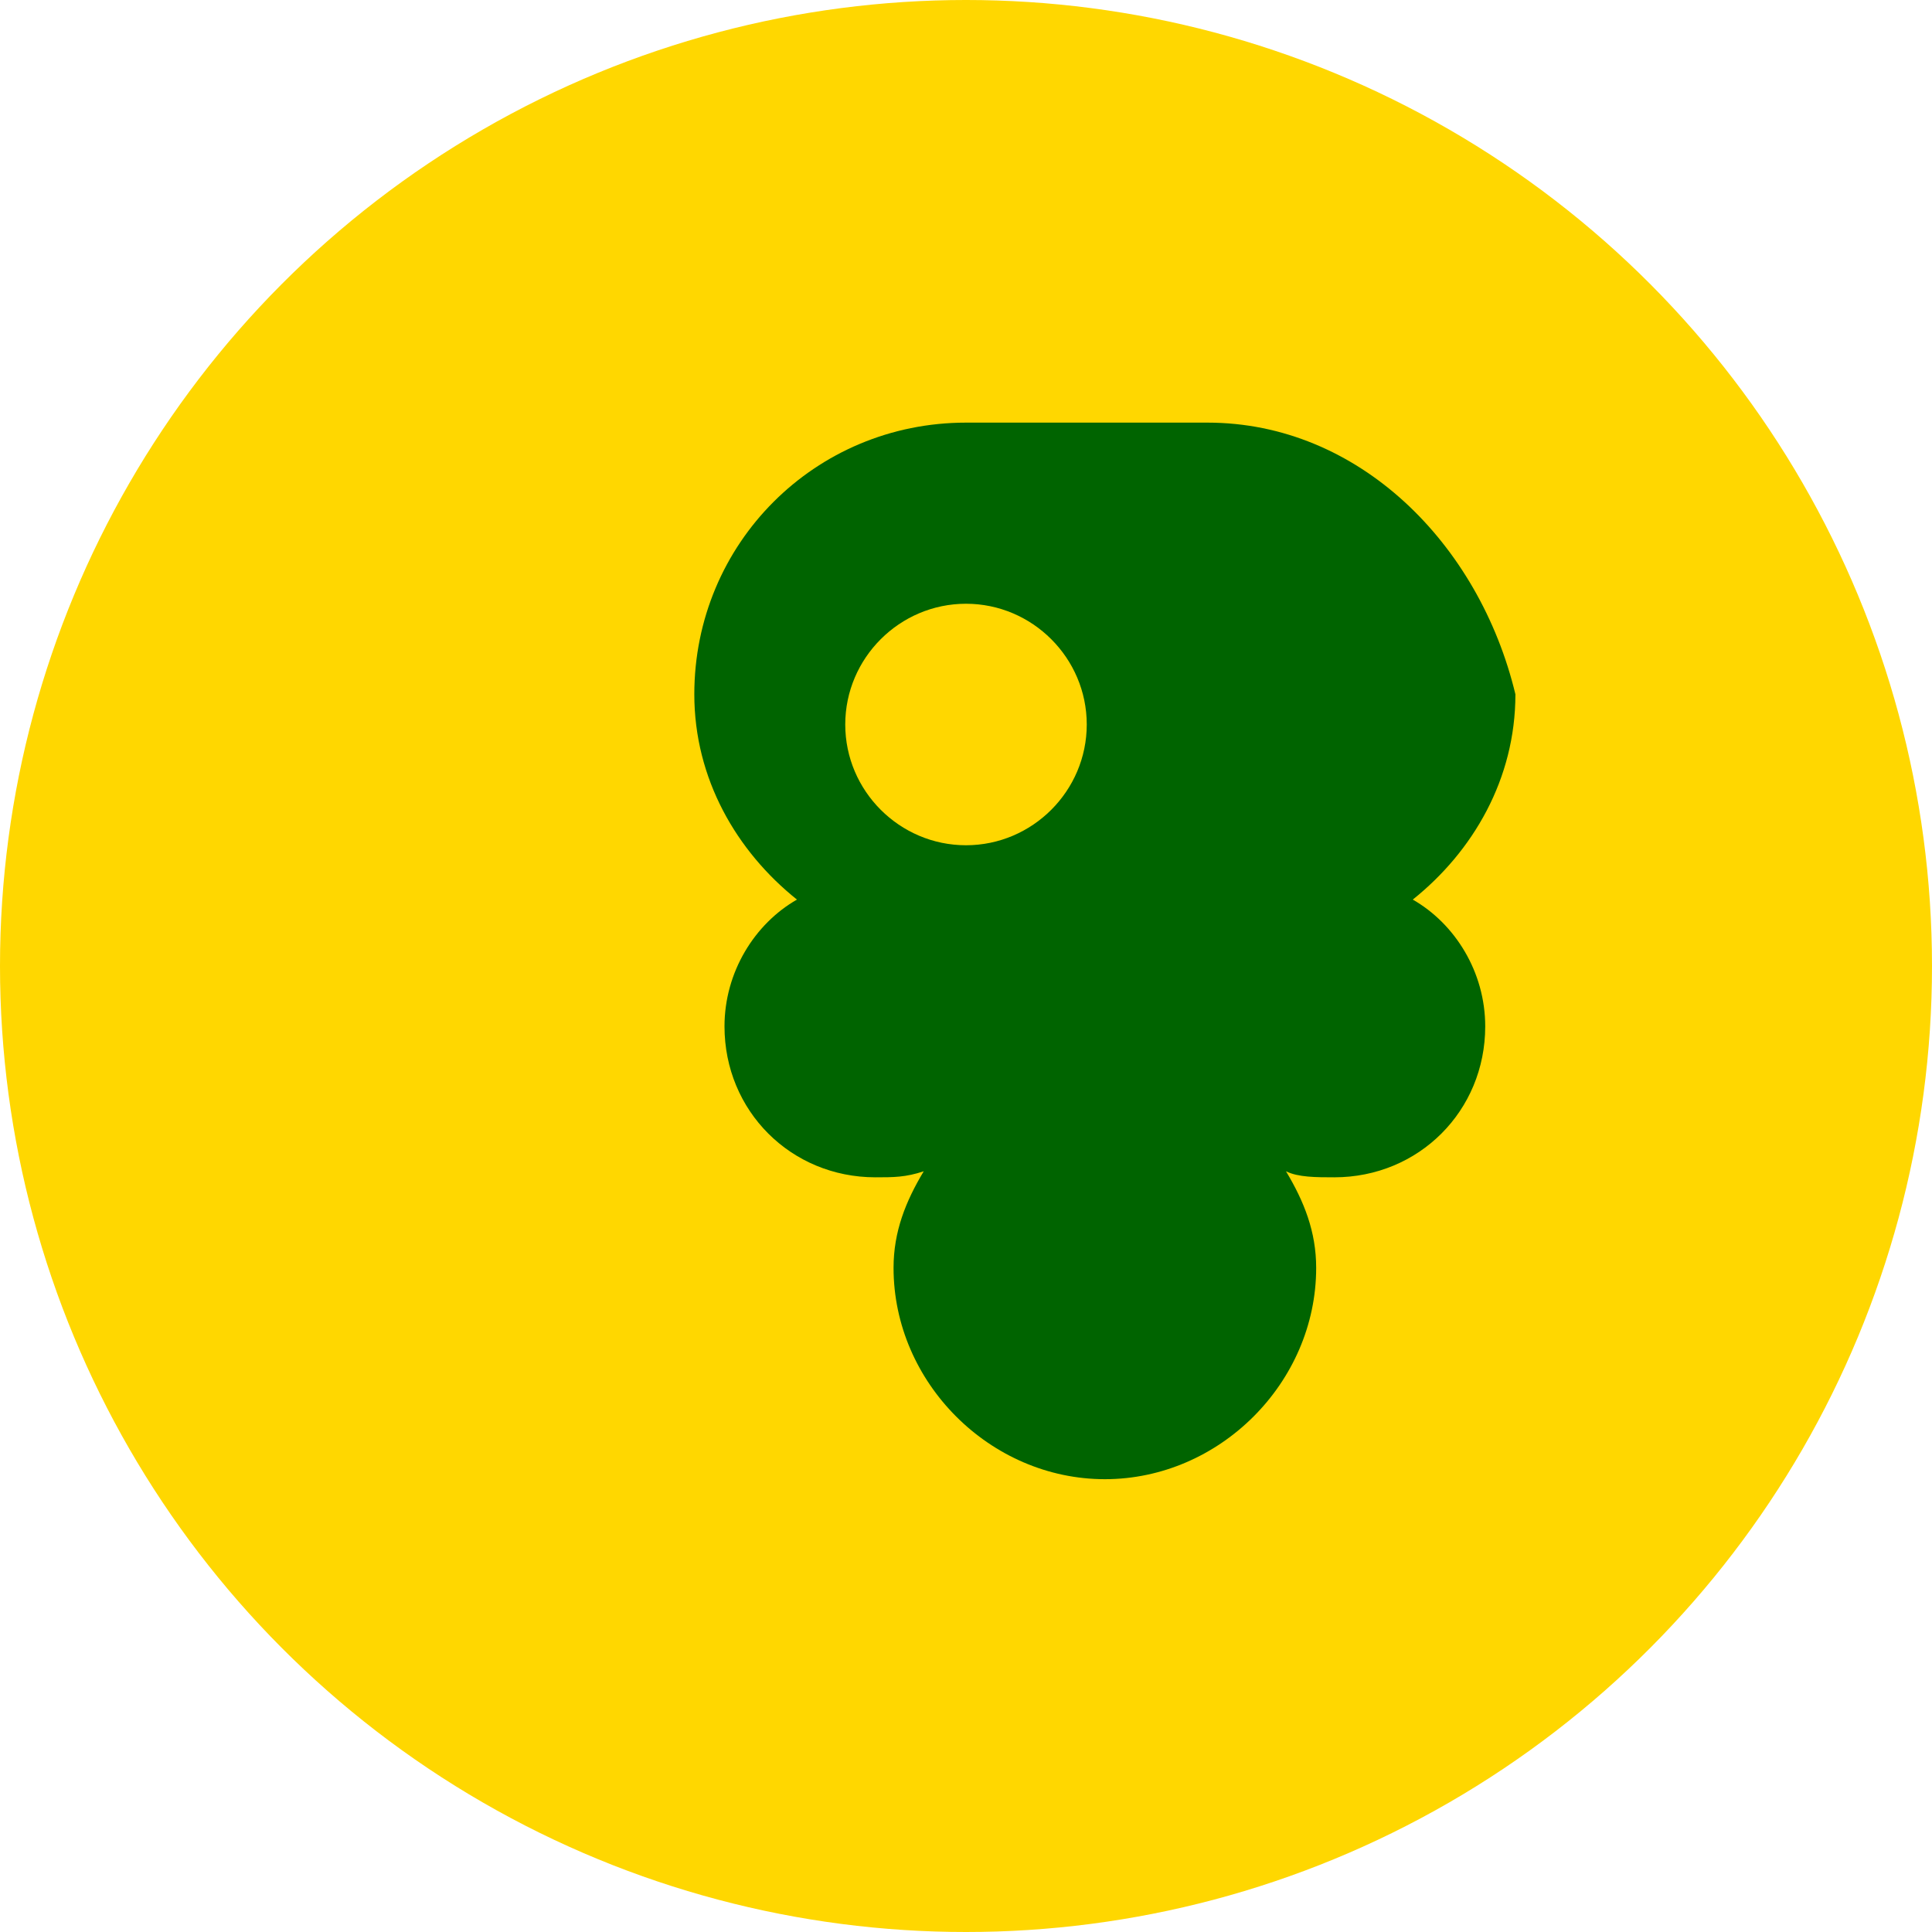 <svg xmlns="http://www.w3.org/2000/svg" viewBox="0 0 32 32">
  <circle cx="16" cy="16" r="16" fill="#FFD700"/>
  <path d="M16 7c-2.5 0-4.5 2-4.5 4.5 0 1.4.7 2.6 1.7 3.4-.7.4-1.2 1.2-1.2 2.1 0 1.4 1.1 2.5 2.5 2.5.3 0 .5 0 .8-.1-.3.5-.5 1-.5 1.6 0 1.9 1.6 3.5 3.5 3.5s3.5-1.6 3.5-3.5c0-.6-.2-1.1-.5-1.6.2.1.5.1.8.1 1.4 0 2.5-1.1 2.5-2.5 0-.9-.5-1.7-1.2-2.1 1-.8 1.7-2 1.7-3.4C24.5 9 22.5 7 20 7h-4z" fill="#006400"/>
  <path d="M16 10c-1.1 0-2 .9-2 2s.9 2 2 2 2-.9 2-2-.9-2-2-2z" fill="#FFD700"/>
</svg>